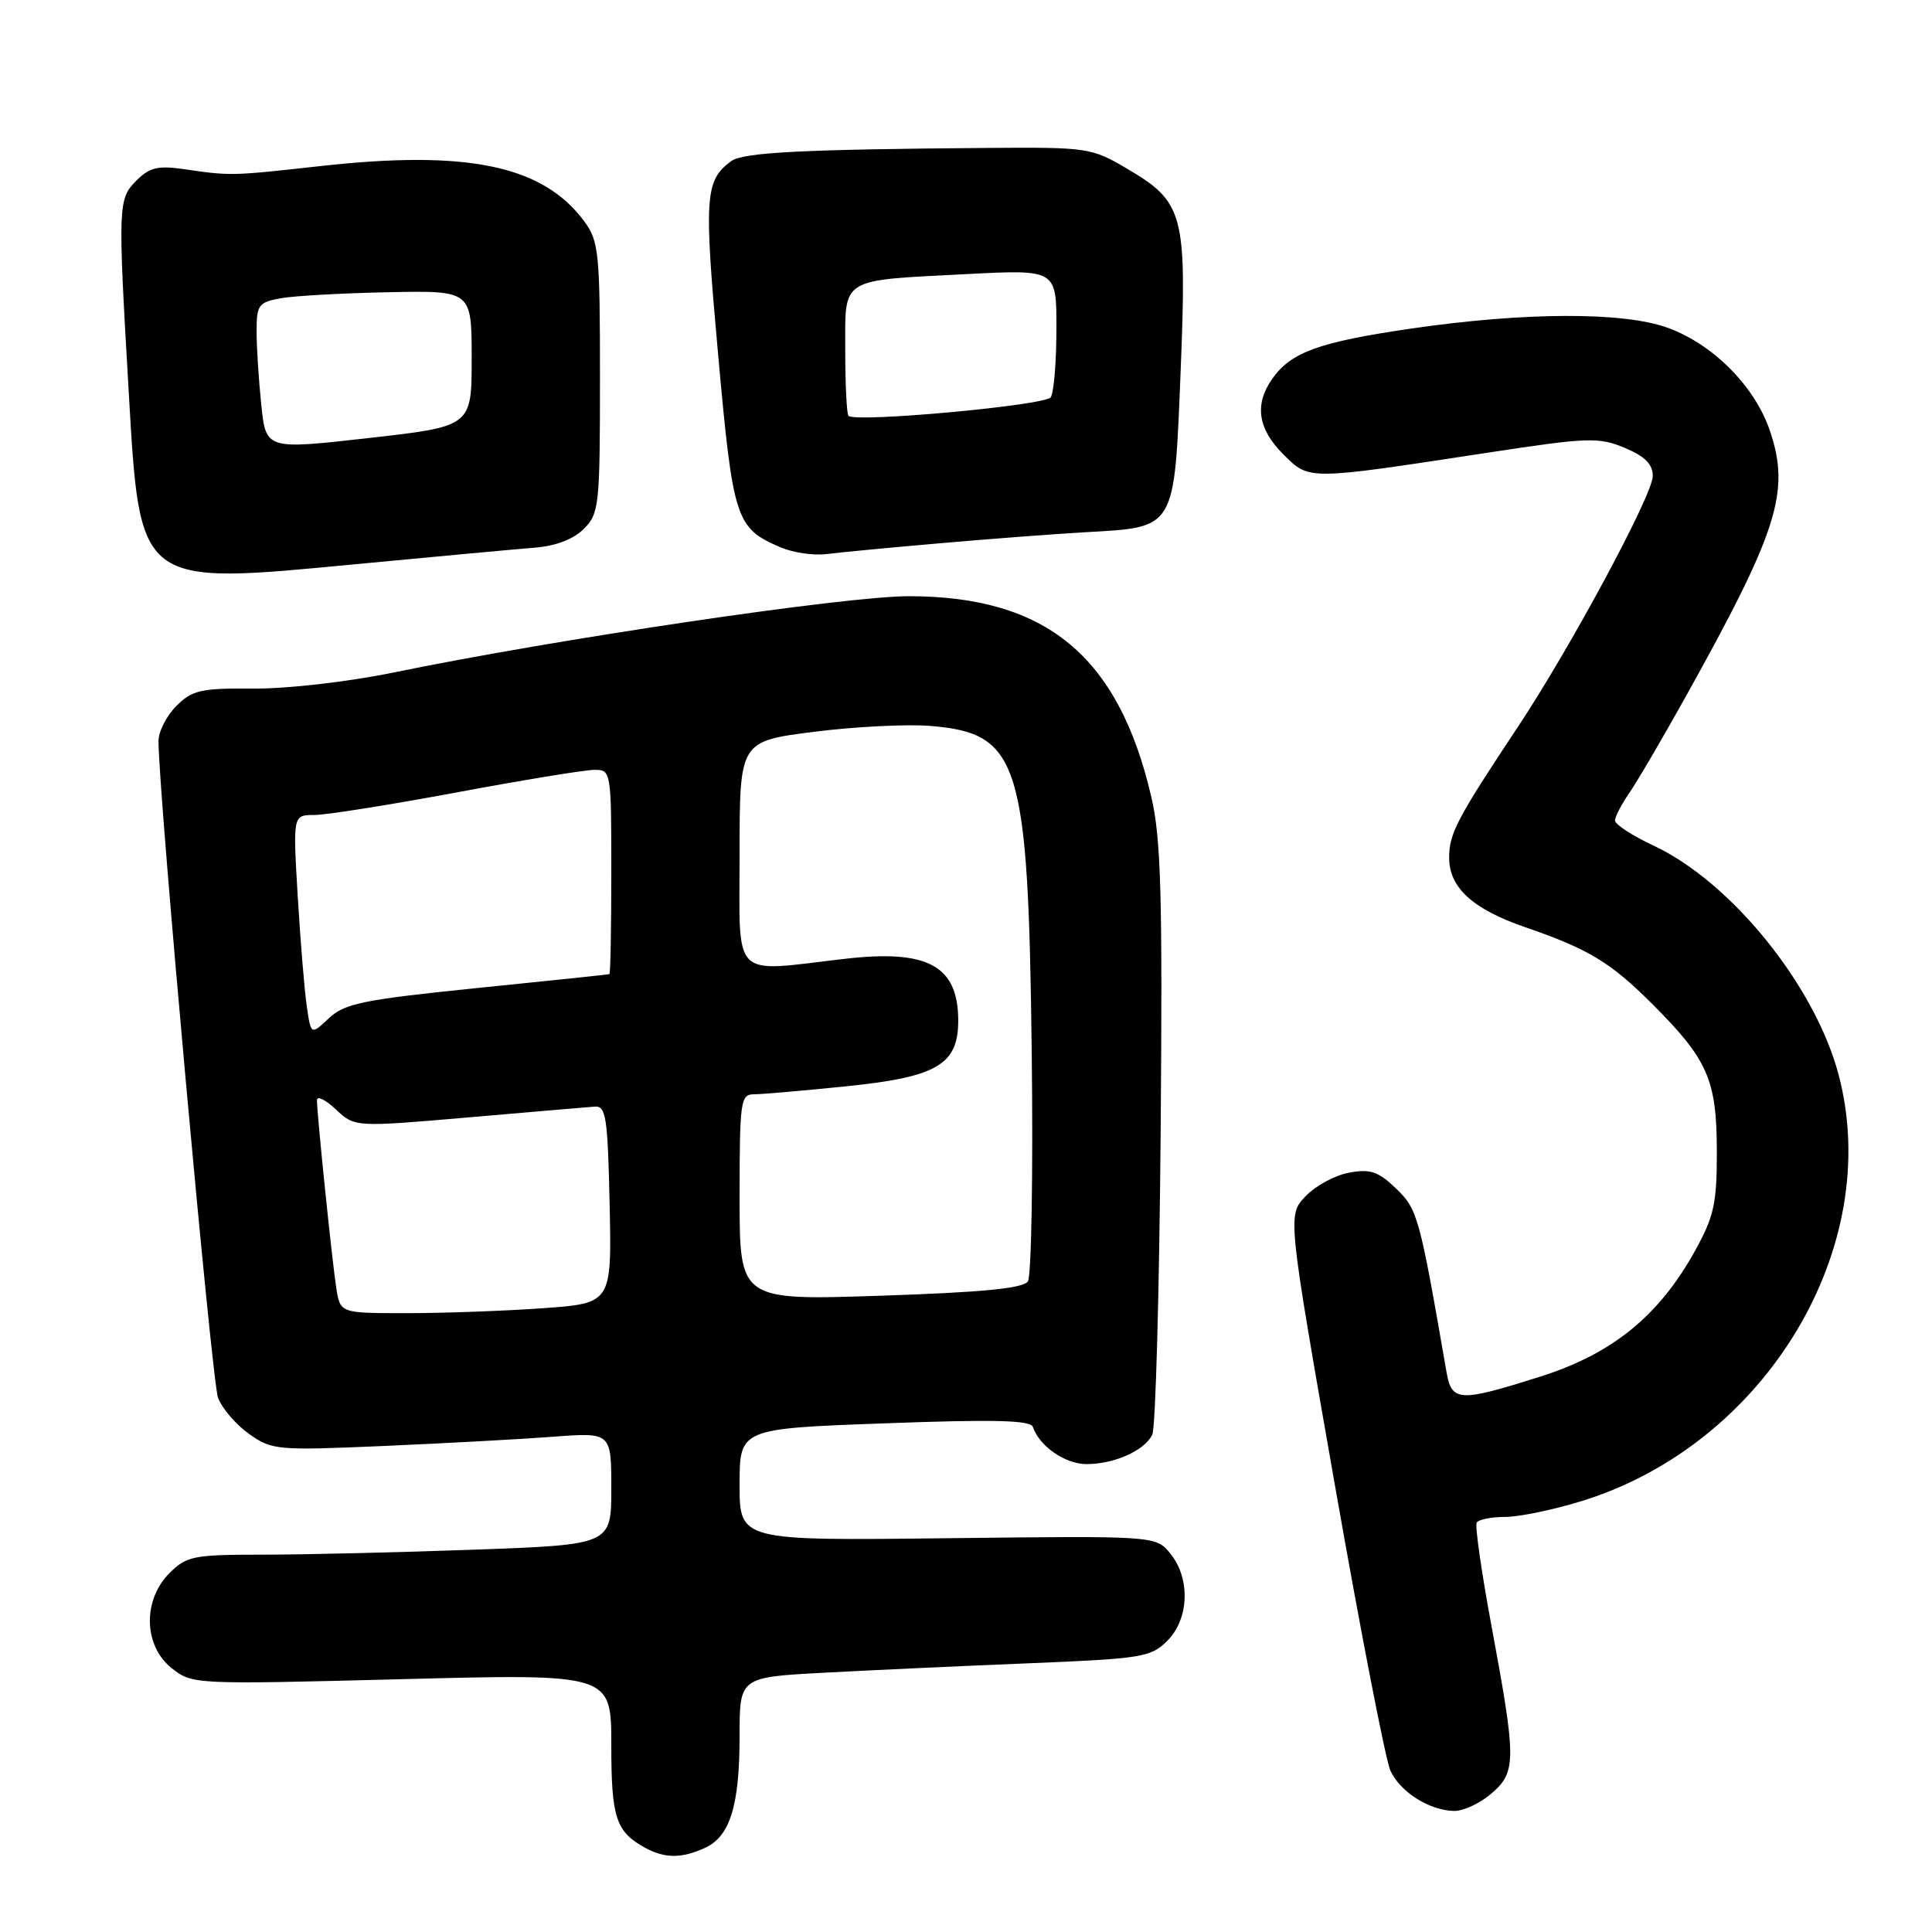 <?xml version="1.0" encoding="UTF-8" standalone="no"?>
<!DOCTYPE svg PUBLIC "-//W3C//DTD SVG 1.1//EN" "http://www.w3.org/Graphics/SVG/1.1/DTD/svg11.dtd" >
<svg xmlns="http://www.w3.org/2000/svg" xmlns:xlink="http://www.w3.org/1999/xlink" version="1.1" viewBox="0 0 256 256">
 <g >
 <path fill="currentColor"
d=" M 93.40 244.86 C 96.74 243.34 98.00 239.27 98.00 229.97 C 98.00 222.24 98.00 222.24 109.25 221.64 C 115.44 221.31 127.67 220.74 136.42 220.39 C 151.32 219.78 152.50 219.59 154.67 217.42 C 157.57 214.52 157.76 209.16 155.08 205.86 C 153.16 203.50 153.16 203.50 125.58 203.82 C 98.00 204.15 98.00 204.15 98.00 196.73 C 98.00 189.30 98.00 189.30 117.23 188.60 C 131.67 188.06 136.56 188.18 136.86 189.07 C 137.70 191.61 141.14 194.00 143.95 194.00 C 147.66 194.00 151.65 192.22 152.68 190.11 C 153.12 189.23 153.61 171.35 153.79 150.39 C 154.05 118.74 153.85 111.15 152.56 105.62 C 148.23 86.95 138.63 79.00 120.42 79.00 C 111.99 79.00 73.66 84.68 52.00 89.14 C 46.10 90.35 38.05 91.27 33.62 91.24 C 26.62 91.18 25.47 91.44 23.37 93.54 C 22.07 94.84 21.00 96.94 21.00 98.20 C 21.01 105.13 28.07 183.07 28.89 185.21 C 29.42 186.62 31.27 188.77 33.00 190.00 C 36.02 192.15 36.71 192.21 50.82 191.60 C 58.89 191.25 68.99 190.70 73.25 190.38 C 81.00 189.79 81.00 189.79 81.00 197.24 C 81.00 204.68 81.00 204.68 62.84 205.34 C 52.85 205.70 40.23 206.00 34.79 206.00 C 25.63 206.00 24.73 206.18 22.45 208.45 C 18.88 212.03 19.02 218.08 22.75 221.04 C 25.48 223.20 25.71 223.21 53.25 222.50 C 81.00 221.78 81.00 221.78 81.00 231.20 C 81.00 240.89 81.60 242.71 85.50 244.85 C 88.09 246.26 90.32 246.27 93.40 244.86 Z  M 197.61 237.66 C 200.94 234.80 200.94 233.27 197.64 215.50 C 196.31 208.35 195.42 202.16 195.67 201.75 C 195.92 201.34 197.62 201.00 199.45 201.00 C 201.29 201.00 205.86 200.05 209.61 198.89 C 233.99 191.36 249.70 165.23 243.61 142.35 C 240.46 130.55 229.40 116.87 219.09 112.04 C 216.29 110.73 214.00 109.24 214.00 108.73 C 214.00 108.22 214.83 106.61 215.84 105.15 C 216.86 103.69 220.19 98.00 223.26 92.50 C 235.57 70.40 237.23 65.22 234.56 57.19 C 232.60 51.27 227.07 45.66 221.00 43.44 C 215.16 41.30 202.04 41.34 186.97 43.54 C 174.73 45.33 171.05 46.67 168.56 50.22 C 166.20 53.59 166.67 56.83 170.02 60.17 C 173.51 63.66 173.05 63.66 197.02 60.00 C 210.46 57.95 211.82 57.90 215.27 59.34 C 217.97 60.47 219.00 61.50 219.00 63.09 C 219.00 65.56 208.04 85.93 201.08 96.39 C 193.11 108.39 192.03 110.43 192.02 113.58 C 191.99 117.60 195.11 120.46 202.13 122.87 C 210.49 125.75 213.43 127.53 218.95 133.05 C 226.29 140.39 227.47 143.07 227.49 152.50 C 227.50 159.49 227.13 161.17 224.58 165.77 C 219.82 174.37 213.62 179.40 204.08 182.41 C 193.31 185.82 192.36 185.77 191.66 181.75 C 188.09 161.11 187.84 160.23 184.98 157.48 C 182.61 155.21 181.56 154.86 178.73 155.39 C 176.85 155.74 174.26 157.16 172.96 158.54 C 170.61 161.05 170.61 161.05 176.84 196.56 C 180.27 216.10 183.60 233.22 184.23 234.61 C 185.53 237.45 189.40 239.90 192.69 239.96 C 193.90 239.98 196.11 238.95 197.61 237.66 Z  M 70.86 72.57 C 73.63 72.35 76.00 71.45 77.36 70.08 C 79.39 68.05 79.50 67.00 79.50 50.04 C 79.50 33.46 79.35 31.94 77.41 29.32 C 71.94 21.93 61.98 19.84 42.50 22.00 C 30.66 23.32 30.57 23.32 24.35 22.41 C 20.96 21.92 19.81 22.19 18.10 23.90 C 15.64 26.36 15.61 27.04 17.04 51.64 C 18.56 77.85 18.13 77.52 47.23 74.75 C 57.83 73.74 68.46 72.76 70.86 72.57 Z  M 124.50 71.99 C 131.10 71.41 139.81 70.75 143.85 70.52 C 155.86 69.84 155.59 70.30 156.44 49.17 C 157.28 28.25 156.88 26.78 149.24 22.29 C 144.65 19.59 144.06 19.50 131.00 19.60 C 106.24 19.79 98.46 20.19 96.89 21.35 C 93.40 23.92 93.26 26.03 95.15 46.92 C 97.14 68.96 97.47 69.98 103.47 72.54 C 105.10 73.23 107.80 73.63 109.47 73.42 C 111.14 73.21 117.90 72.56 124.50 71.99 Z  M 44.57 170.75 C 44.02 167.27 42.00 147.67 42.00 145.79 C 42.00 145.16 43.13 145.71 44.51 147.01 C 47.02 149.36 47.02 149.36 62.08 148.06 C 70.37 147.34 77.90 146.70 78.82 146.63 C 80.30 146.52 80.53 148.06 80.78 159.60 C 81.06 172.70 81.06 172.70 71.87 173.35 C 66.82 173.71 58.73 174.00 53.89 174.00 C 45.09 174.00 45.09 174.00 44.57 170.75 Z  M 98.00 158.66 C 98.00 145.92 98.13 145.00 99.89 145.00 C 100.94 145.00 106.45 144.52 112.14 143.94 C 124.26 142.70 127.02 141.05 126.97 135.08 C 126.90 127.93 122.88 125.78 111.94 127.05 C 96.71 128.81 98.00 130.10 98.00 113.11 C 98.00 98.23 98.00 98.23 107.82 96.97 C 113.22 96.29 120.19 95.93 123.30 96.19 C 135.10 97.17 136.25 100.87 136.71 139.50 C 136.90 155.45 136.67 169.08 136.20 169.79 C 135.57 170.72 130.20 171.24 116.67 171.69 C 98.00 172.31 98.00 172.31 98.00 158.66 Z  M 40.65 133.33 C 40.34 131.22 39.80 124.66 39.45 118.75 C 38.81 108.00 38.81 108.00 41.65 107.99 C 43.22 107.99 51.70 106.64 60.50 105.00 C 69.30 103.36 77.51 102.01 78.75 102.01 C 80.97 102.00 81.00 102.16 81.00 115.50 C 81.00 122.92 80.89 129.04 80.75 129.08 C 80.61 129.13 72.73 129.96 63.23 130.92 C 48.11 132.46 45.67 132.96 43.58 134.92 C 41.20 137.16 41.20 137.16 40.65 133.33 Z  M 34.62 53.64 C 34.28 50.38 34.00 45.99 34.00 43.90 C 34.00 40.39 34.25 40.05 37.25 39.51 C 39.04 39.20 45.45 38.84 51.50 38.72 C 62.50 38.50 62.50 38.50 62.50 47.50 C 62.50 56.50 62.50 56.50 48.87 58.04 C 35.24 59.58 35.24 59.58 34.62 53.64 Z  M 112.43 55.10 C 112.19 54.86 112.00 50.97 112.00 46.45 C 112.00 36.64 111.10 37.20 128.25 36.31 C 140.00 35.71 140.00 35.71 139.98 43.60 C 139.98 47.95 139.64 52.01 139.23 52.64 C 138.53 53.72 113.36 56.03 112.43 55.10 Z "/>
</g>
</svg>